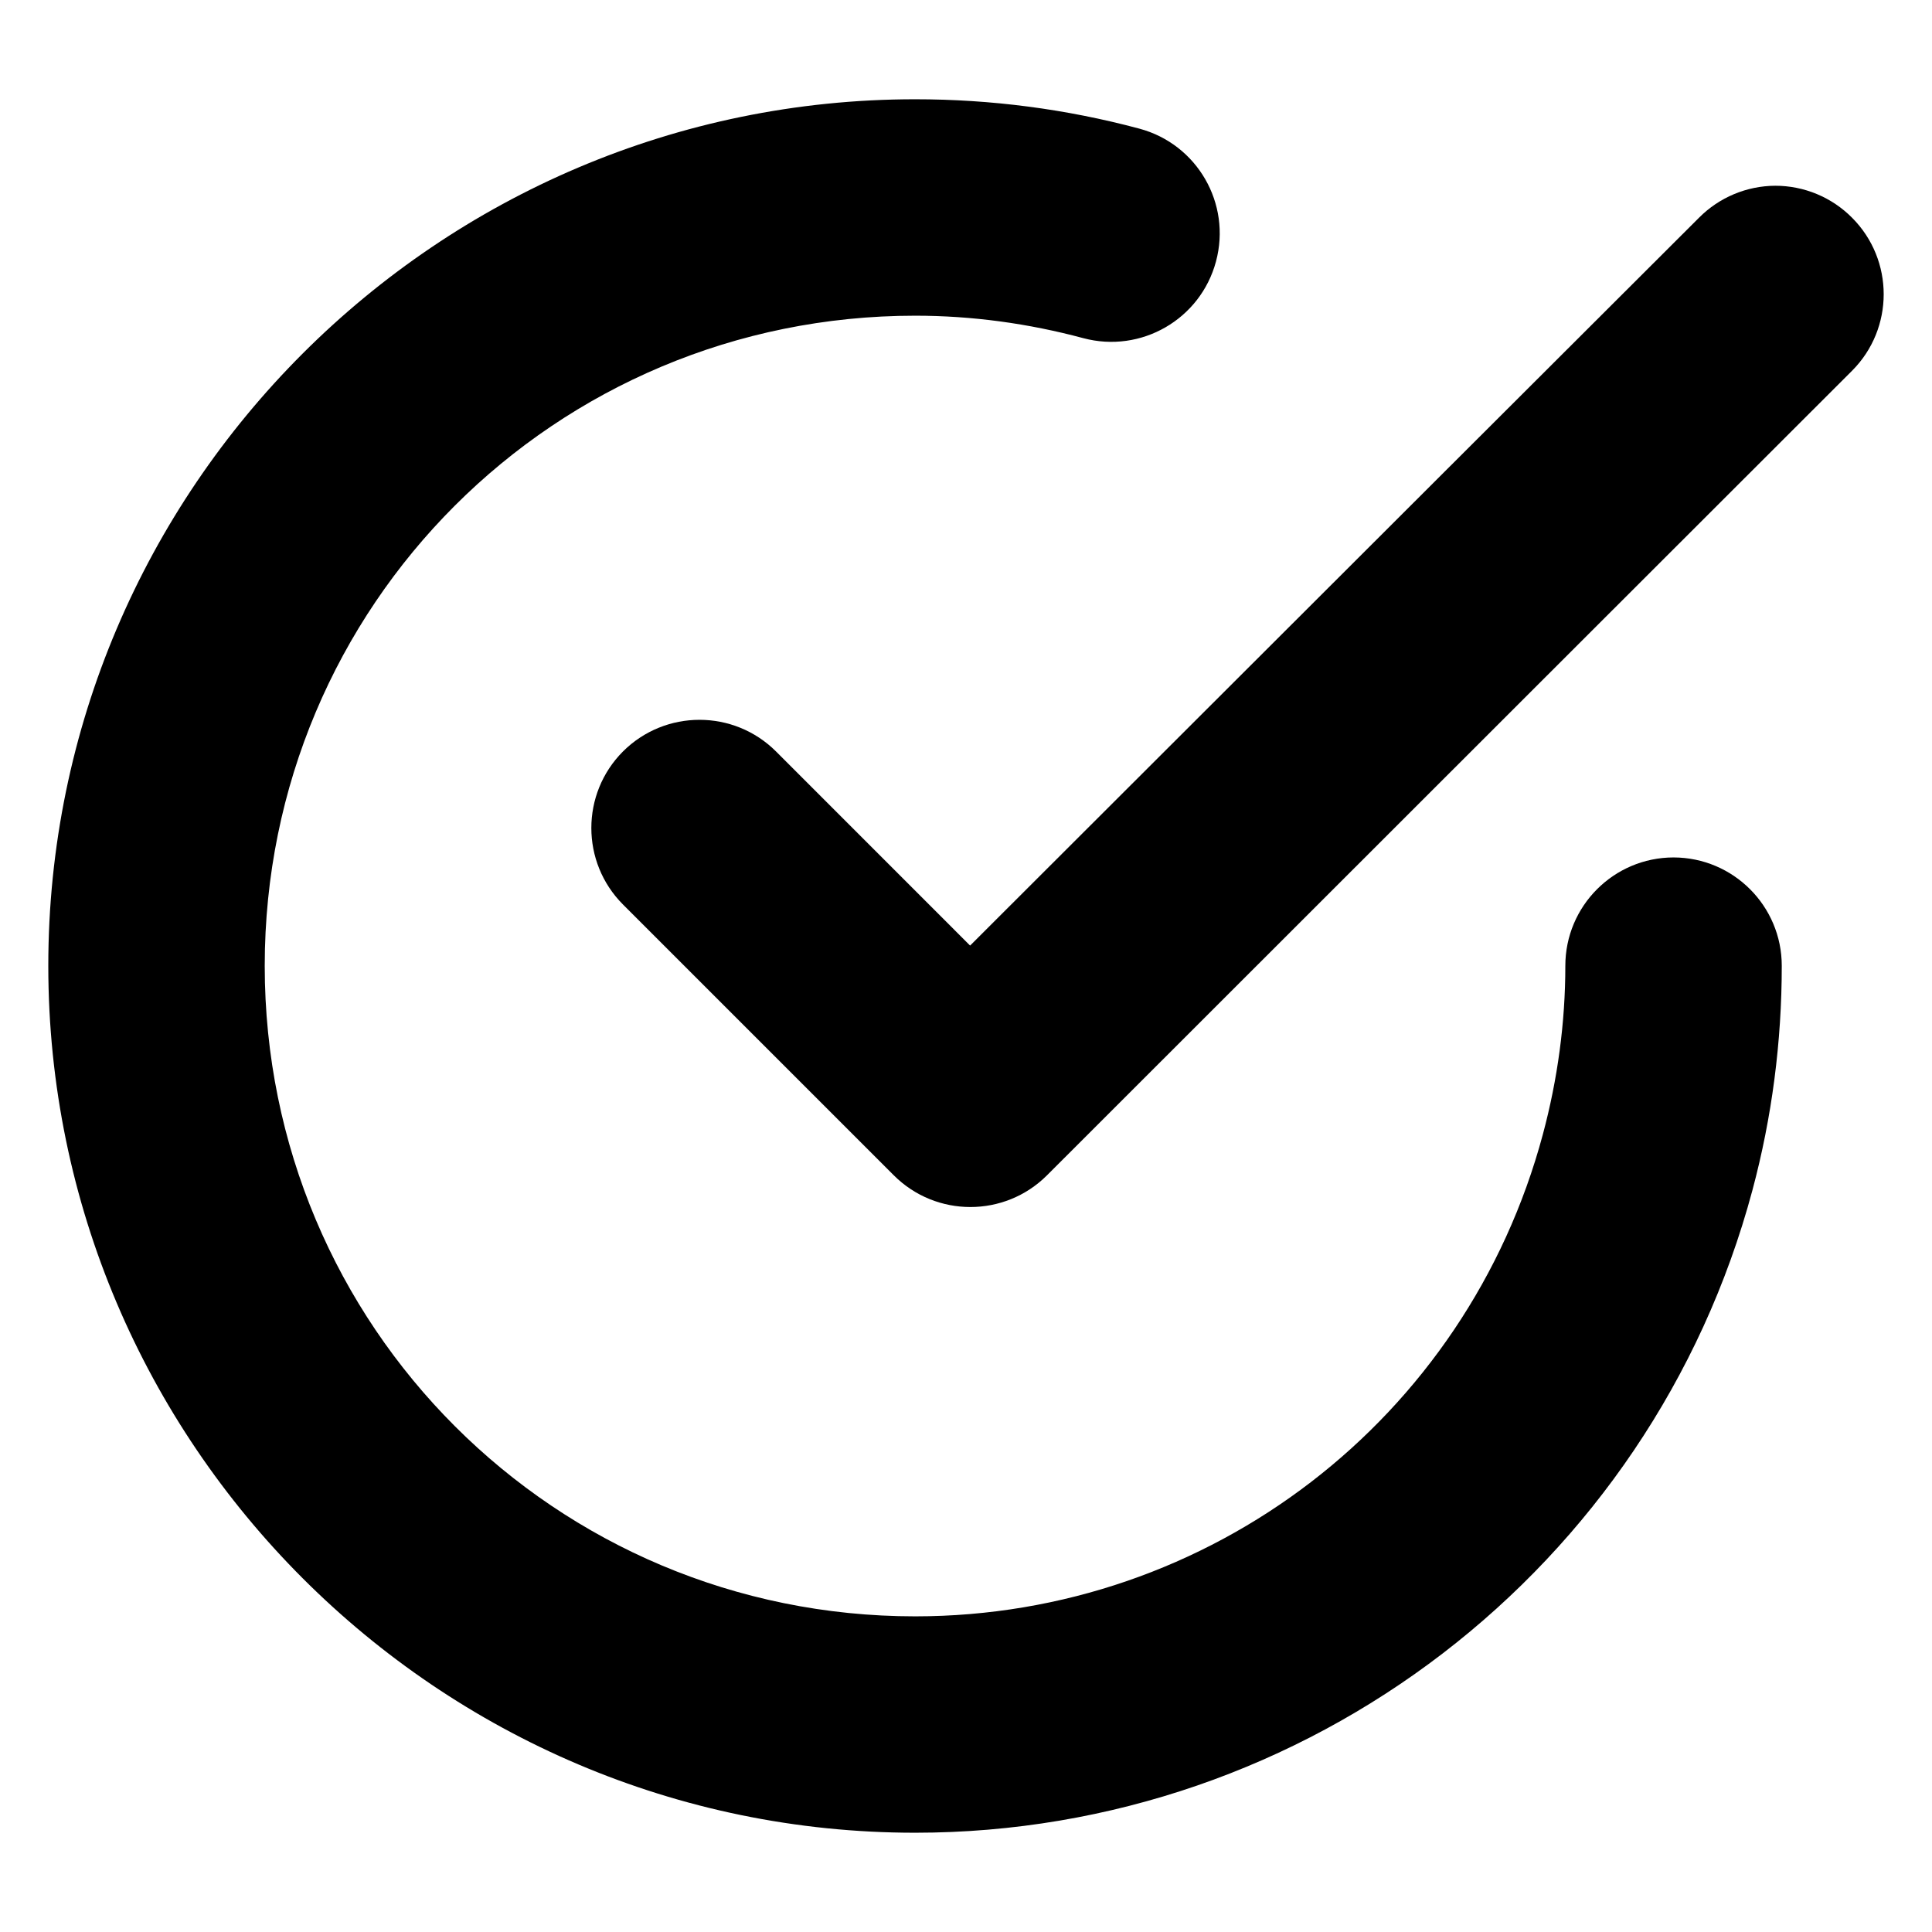 <svg width="42" height="42" viewBox="0 0 42 42" fill="none" xmlns="http://www.w3.org/2000/svg">
<path d="M38.593 4.038C37.97 4.041 37.374 4.291 36.935 4.733C36.935 4.733 27.076 14.573 21.089 20.556L16.87 16.336C15.951 15.419 14.463 15.419 13.543 16.336C12.626 17.256 12.626 18.744 13.543 19.663L19.432 25.552C20.351 26.469 21.839 26.469 22.759 25.552C28.329 19.983 40.262 8.06 40.262 8.06C41.179 7.141 41.179 5.652 40.262 4.733C39.821 4.288 39.22 4.038 38.593 4.038Z" fill="black"/>
<path d="M19.896 2.158C9.517 2.158 1.05 10.617 1.05 20.996C1.05 31.375 9.517 39.842 19.896 39.842C28.414 39.842 35.892 34.102 38.096 25.875C38.522 24.285 38.734 22.642 38.734 20.996C38.734 19.696 37.681 18.642 36.381 18.64C35.082 18.642 34.029 19.696 34.029 20.996C34.029 22.231 33.861 23.465 33.541 24.658C31.883 30.847 26.304 35.137 19.896 35.138C12.063 35.137 5.755 28.829 5.755 20.996C5.755 13.163 12.063 6.863 19.896 6.863C21.132 6.863 22.356 7.031 23.549 7.351C24.806 7.687 26.097 6.942 26.434 5.686C26.435 5.684 26.435 5.683 26.435 5.682C26.772 4.426 26.027 3.134 24.77 2.797C24.769 2.797 24.768 2.796 24.767 2.796C23.176 2.37 21.543 2.158 19.896 2.158Z" fill="black"/>
</svg>
